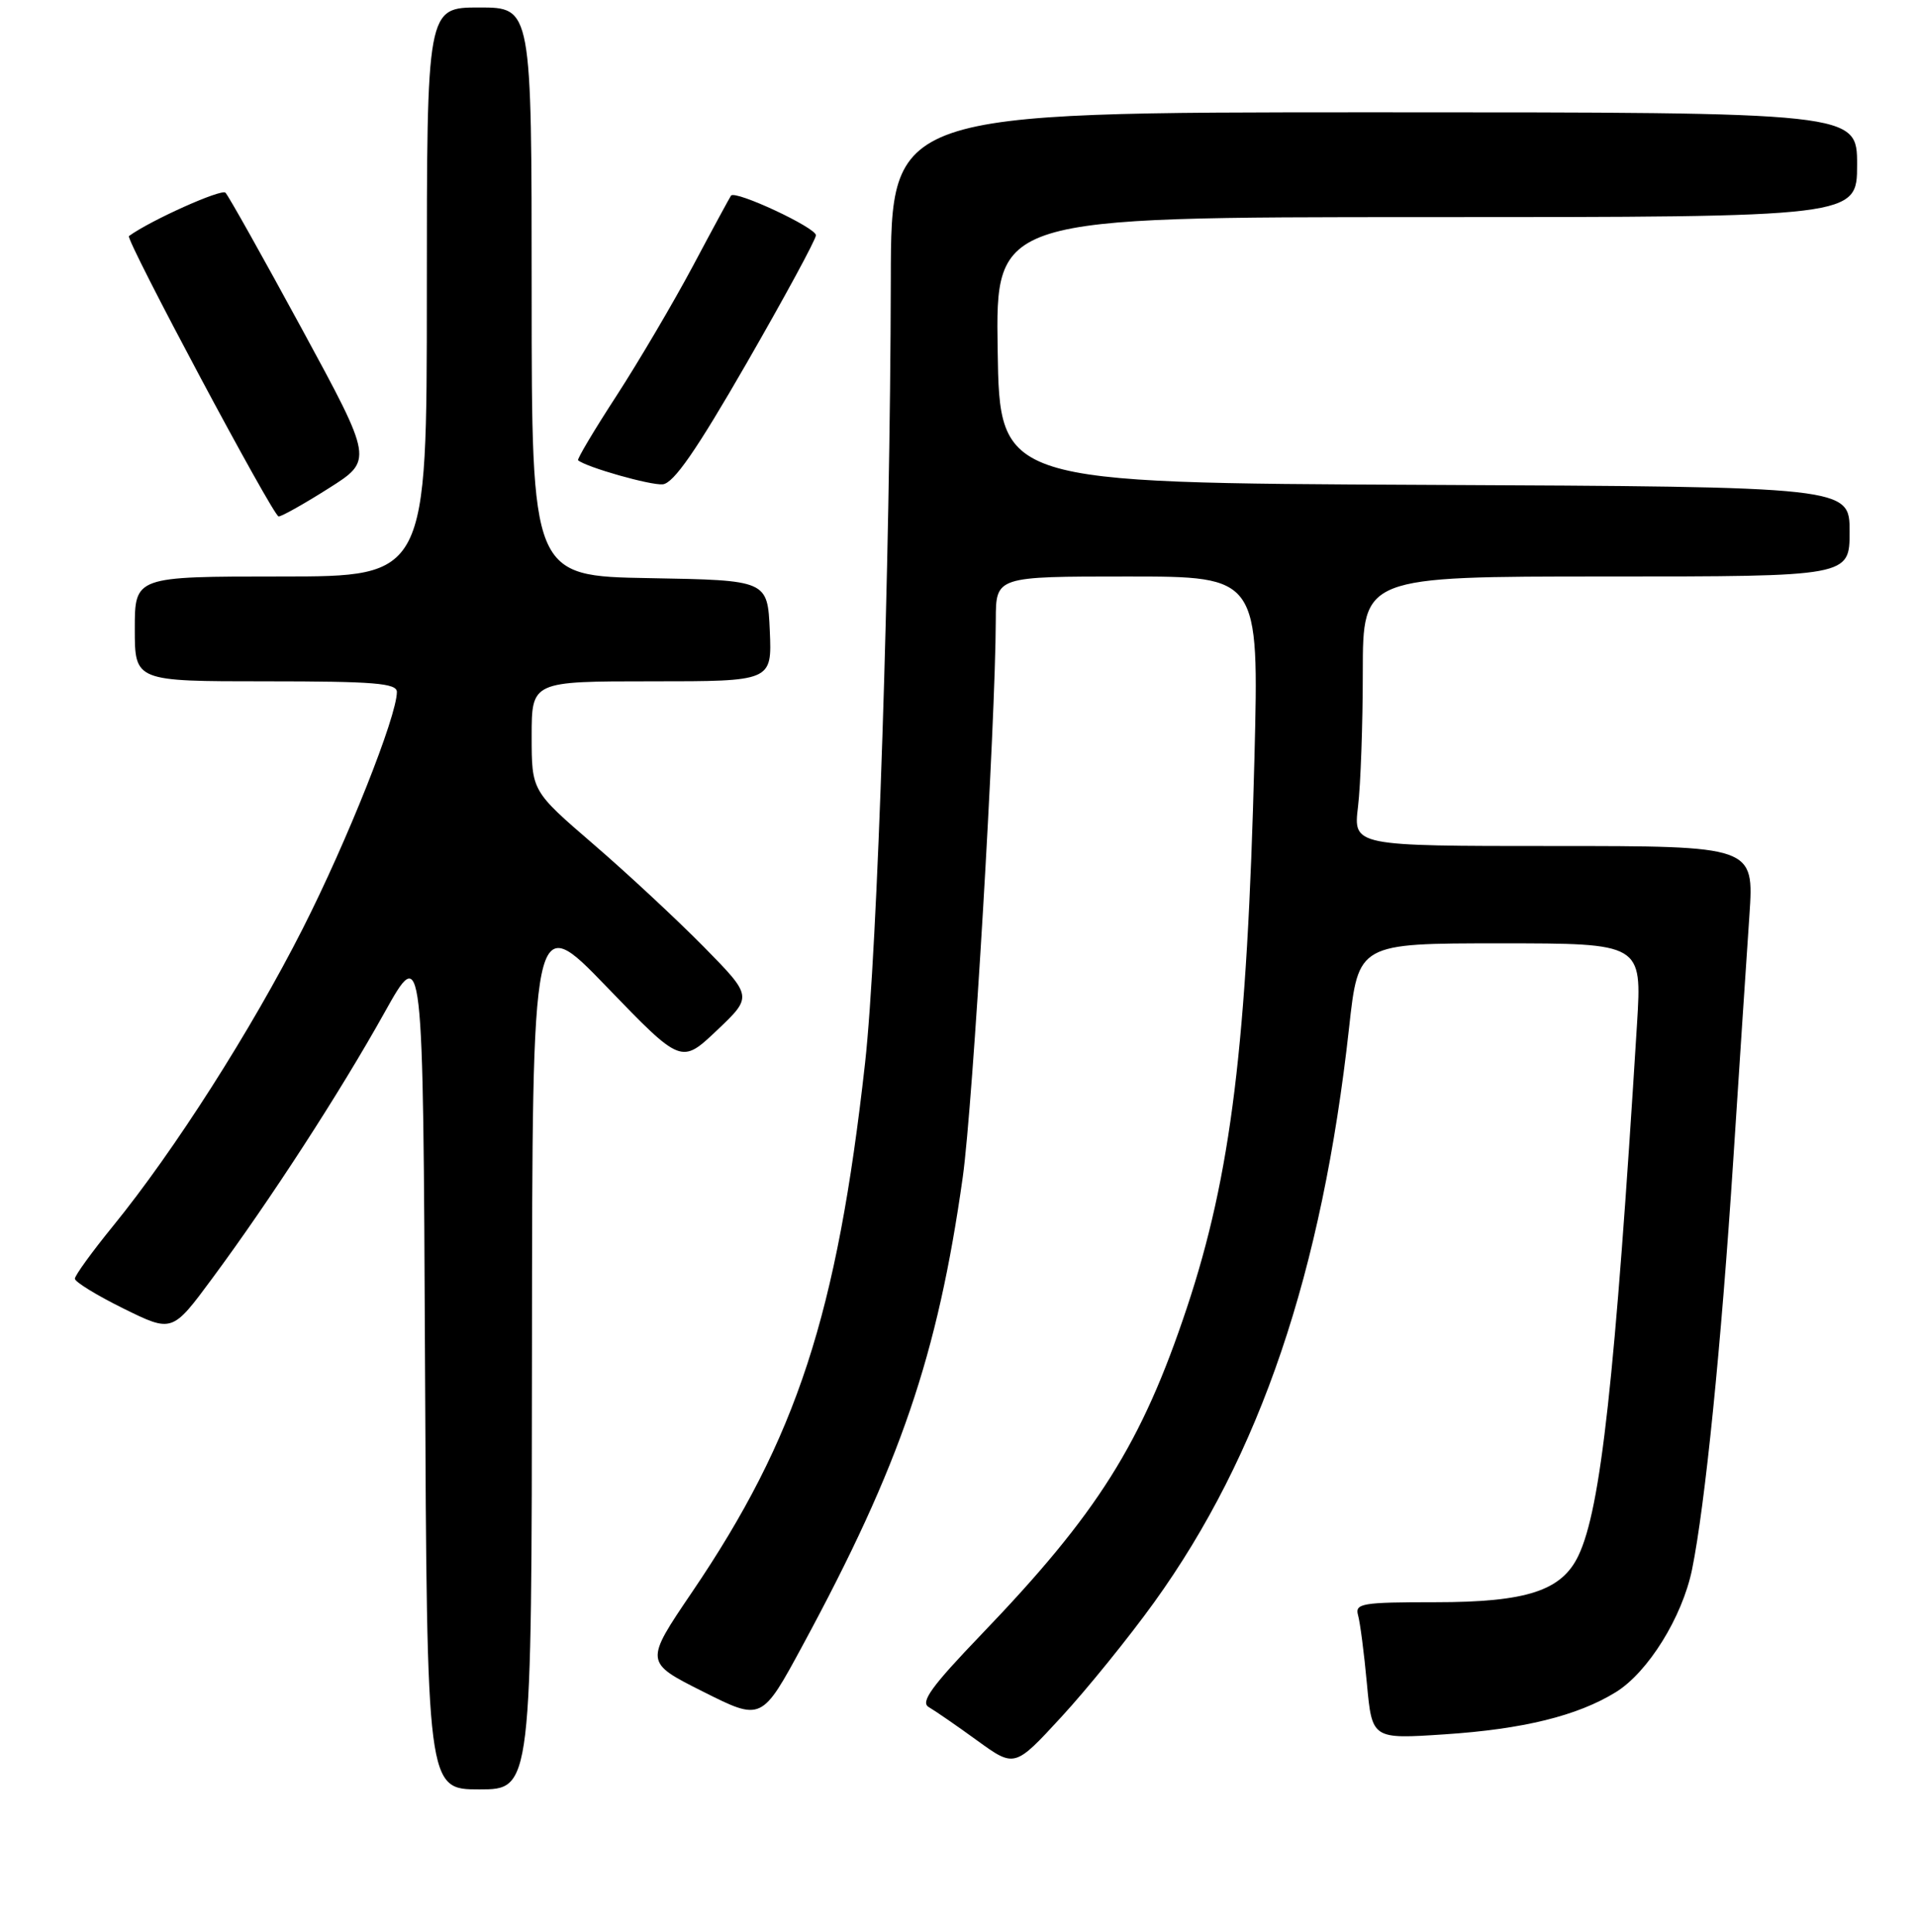<?xml version="1.0" encoding="UTF-8" standalone="no"?>
<!DOCTYPE svg PUBLIC "-//W3C//DTD SVG 1.1//EN" "http://www.w3.org/Graphics/SVG/1.1/DTD/svg11.dtd" >
<svg xmlns="http://www.w3.org/2000/svg" xmlns:xlink="http://www.w3.org/1999/xlink" version="1.1" viewBox="0 0 256 258">
 <g >
 <path fill="currentColor"
d=" M 71.04 180.25 C 71.08 121.50 71.08 121.50 81.03 131.82 C 90.98 142.13 90.98 142.13 95.74 137.62 C 100.50 133.10 100.50 133.10 94.00 126.48 C 90.42 122.85 83.79 116.67 79.25 112.76 C 71.00 105.65 71.00 105.65 71.00 98.32 C 71.00 91.00 71.00 91.00 87.05 91.00 C 103.09 91.00 103.09 91.00 102.80 84.25 C 102.50 77.50 102.50 77.50 86.75 77.22 C 71.00 76.95 71.00 76.95 71.00 38.97 C 71.00 1.00 71.00 1.00 64.00 1.00 C 57.00 1.00 57.00 1.00 57.00 39.00 C 57.00 77.00 57.00 77.00 37.50 77.00 C 18.00 77.00 18.00 77.00 18.00 84.00 C 18.00 91.00 18.00 91.00 35.50 91.00 C 49.95 91.00 53.00 91.25 53.00 92.42 C 53.00 95.66 46.37 112.33 40.41 124.07 C 33.56 137.57 23.29 153.68 15.09 163.76 C 12.29 167.20 10.00 170.36 10.00 170.79 C 10.00 171.22 12.92 173.01 16.50 174.78 C 23.00 177.98 23.00 177.98 28.35 170.74 C 36.08 160.29 45.41 145.90 51.34 135.26 C 56.50 126.01 56.50 126.01 56.76 182.51 C 57.02 239.00 57.02 239.00 64.01 239.00 C 71.00 239.00 71.00 239.00 71.04 180.25 Z  M 154.14 214.00 C 168.28 194.35 176.55 169.96 180.16 137.25 C 181.40 126.00 181.40 126.00 200.34 126.00 C 219.27 126.00 219.27 126.00 218.61 136.75 C 215.66 184.35 213.78 201.49 210.79 207.77 C 208.56 212.47 203.88 214.00 191.68 214.00 C 181.86 214.00 180.91 214.16 181.36 215.75 C 181.63 216.71 182.17 220.83 182.54 224.89 C 183.23 232.29 183.23 232.29 192.90 231.65 C 203.39 230.96 210.64 229.18 215.77 226.02 C 220.08 223.36 224.65 216.00 225.96 209.63 C 227.70 201.07 229.85 179.78 231.46 155.00 C 232.30 142.07 233.27 127.34 233.62 122.25 C 234.24 113.00 234.24 113.00 207.48 113.00 C 180.72 113.00 180.72 113.00 181.35 107.75 C 181.70 104.86 181.99 96.76 181.99 89.75 C 182.00 77.00 182.00 77.00 214.50 77.00 C 247.00 77.00 247.00 77.00 247.00 71.01 C 247.00 65.02 247.00 65.02 190.25 64.76 C 133.50 64.50 133.50 64.50 133.23 46.75 C 132.95 29.00 132.95 29.00 190.48 29.00 C 248.00 29.00 248.00 29.00 248.00 22.00 C 248.00 15.00 248.00 15.00 183.50 15.00 C 119.00 15.00 119.00 15.00 118.96 37.25 C 118.88 75.55 117.20 126.89 115.52 142.00 C 111.77 175.59 106.40 192.04 92.42 212.65 C 86.07 222.02 86.07 222.02 93.90 225.95 C 101.72 229.88 101.72 229.88 107.23 219.69 C 120.22 195.67 125.21 181.07 128.57 157.22 C 129.93 147.50 132.94 96.80 132.98 82.75 C 133.00 77.00 133.00 77.00 150.57 77.00 C 168.13 77.00 168.13 77.00 167.52 101.25 C 166.55 139.41 164.40 156.95 158.50 174.67 C 152.46 192.81 146.60 202.12 131.03 218.33 C 124.40 225.24 122.87 227.35 124.03 228.01 C 124.84 228.48 127.75 230.48 130.50 232.48 C 135.50 236.10 135.50 236.10 141.76 229.30 C 145.20 225.56 150.77 218.68 154.14 214.00 Z  M 43.88 65.23 C 49.83 61.47 49.83 61.47 40.34 43.98 C 35.12 34.37 30.52 26.16 30.11 25.74 C 29.58 25.18 20.08 29.44 17.22 31.53 C 16.70 31.90 36.48 68.97 37.21 68.98 C 37.60 68.99 40.60 67.31 43.88 65.23 Z  M 99.71 48.50 C 104.77 39.70 108.94 32.02 108.96 31.43 C 109.00 30.42 98.20 25.37 97.62 26.13 C 97.47 26.34 95.18 30.55 92.55 35.50 C 89.91 40.45 85.31 48.26 82.33 52.86 C 79.34 57.46 77.03 61.34 77.20 61.48 C 78.34 62.42 86.87 64.84 88.50 64.69 C 89.96 64.55 92.99 60.17 99.71 48.50 Z "/>
</g>
</svg>